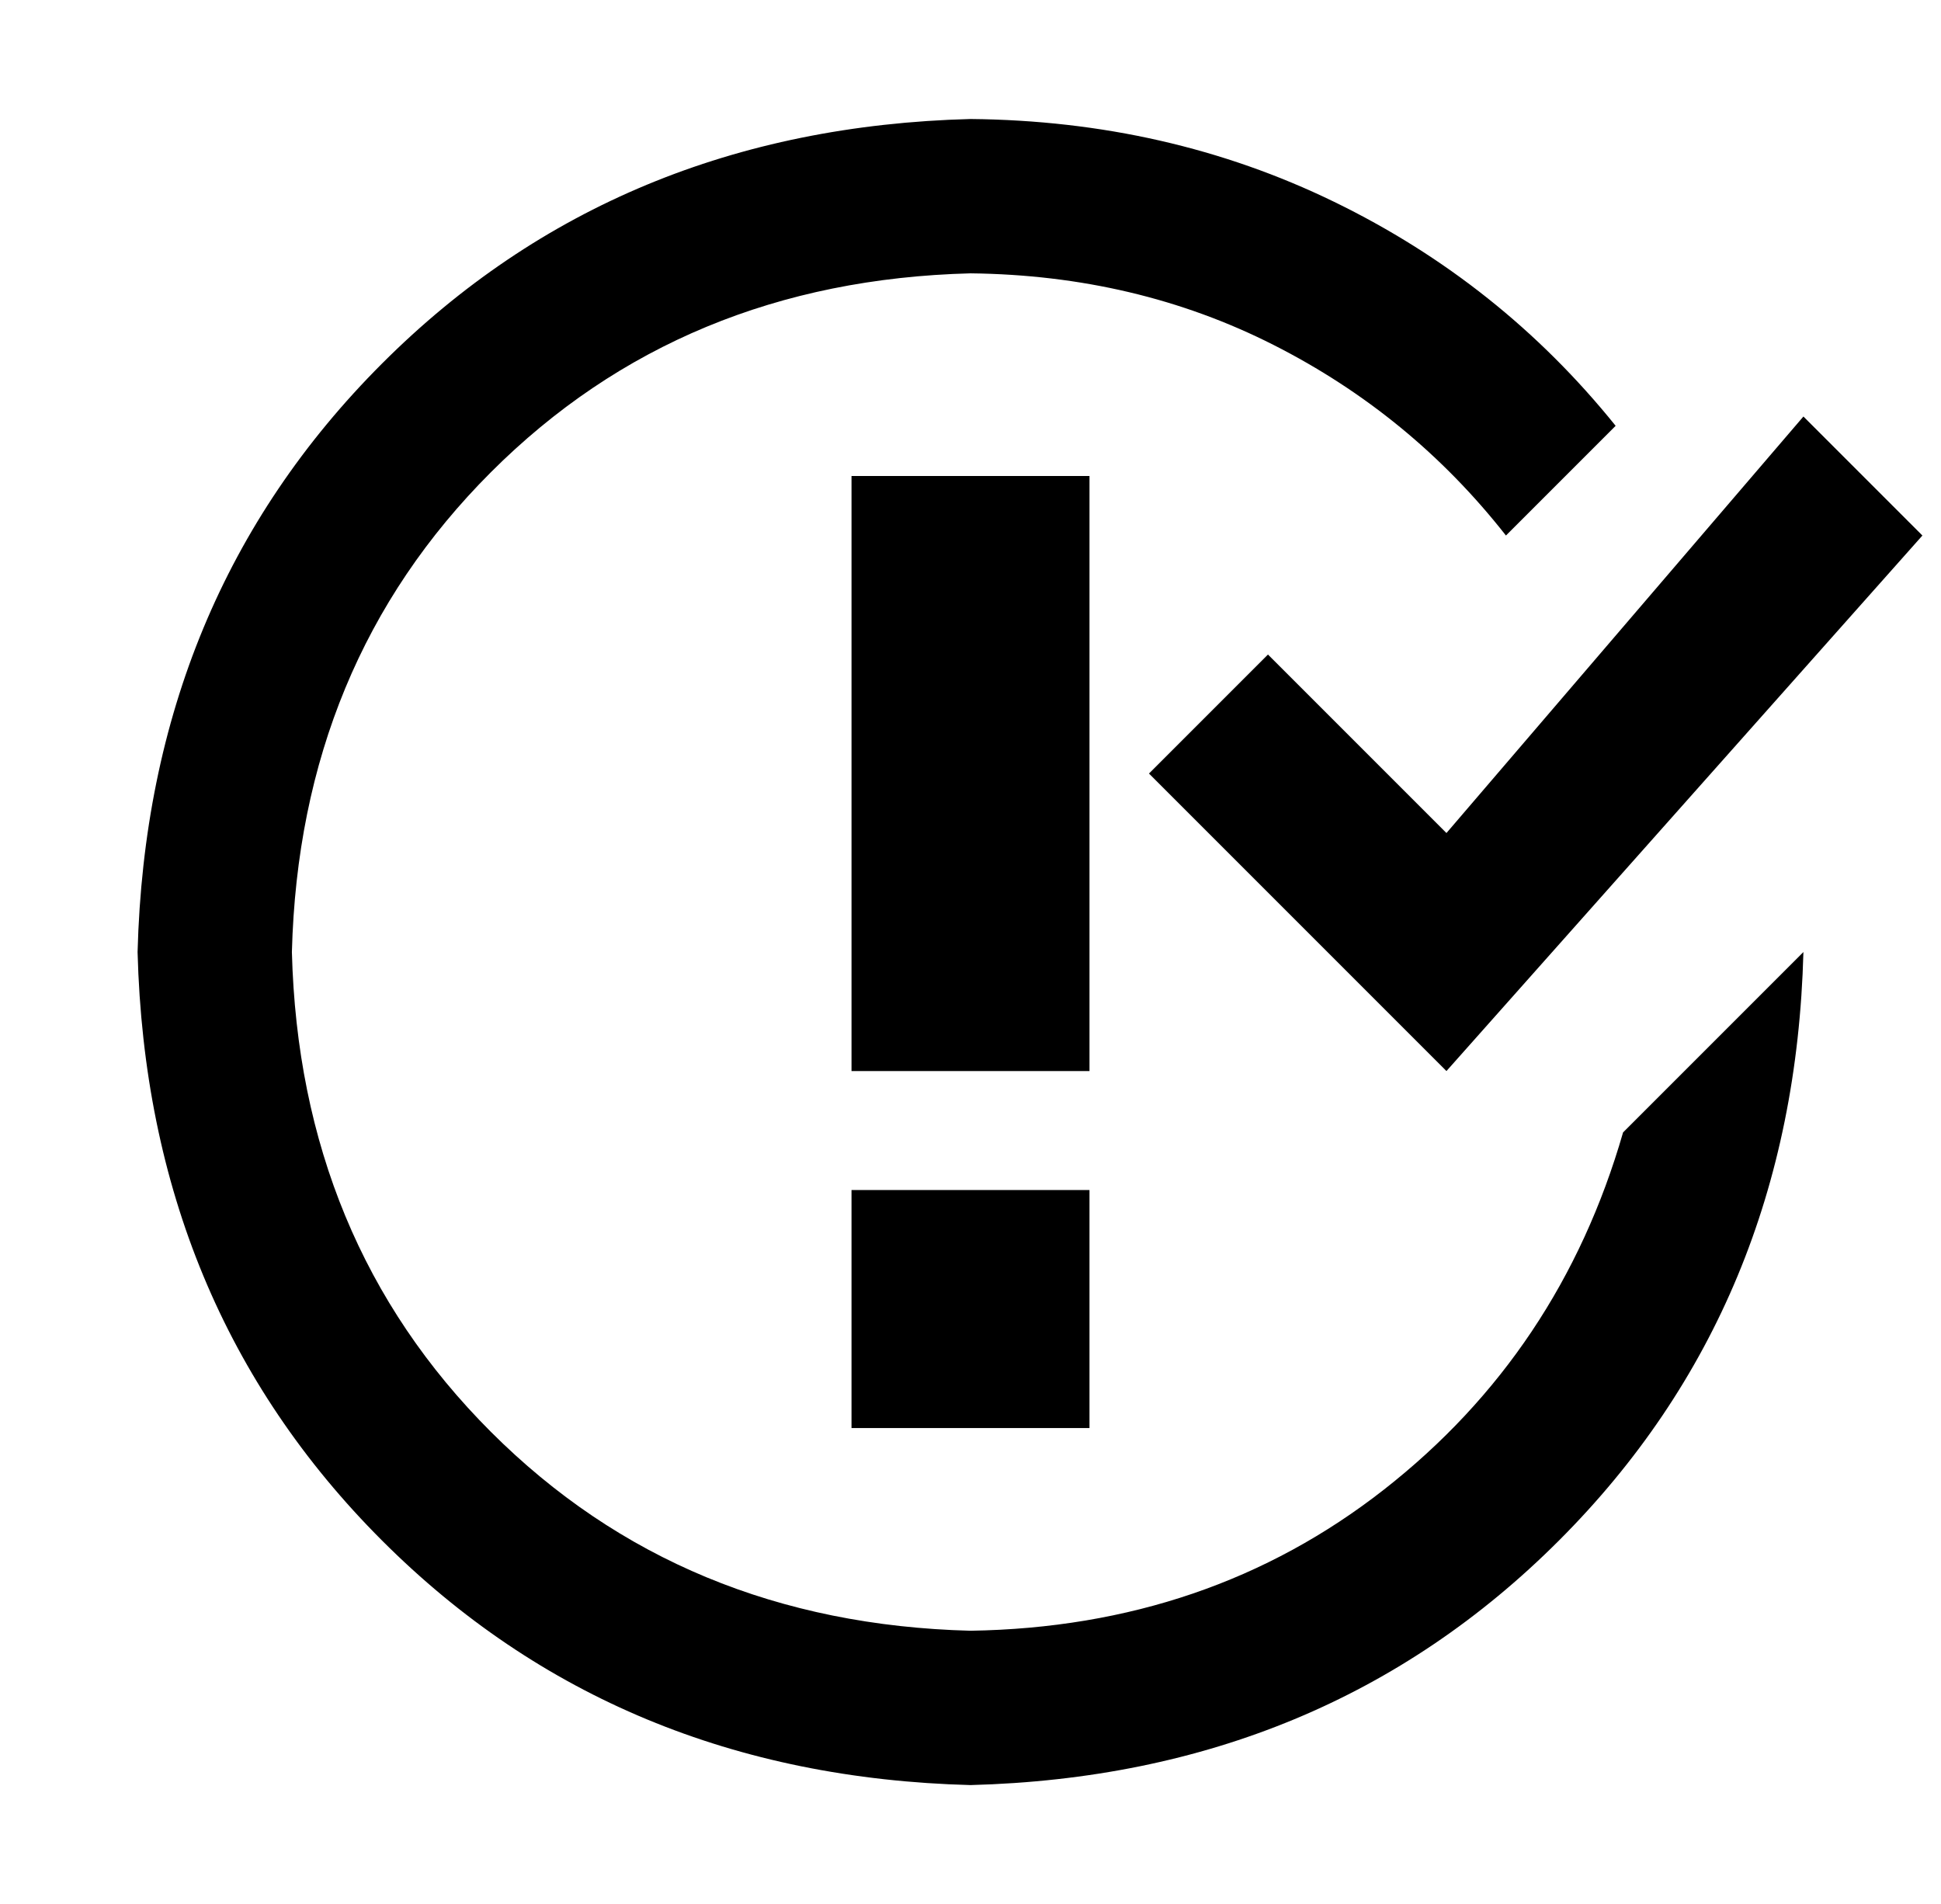 <?xml version="1.0" standalone="no"?>
<!DOCTYPE svg PUBLIC "-//W3C//DTD SVG 1.1//EN" "http://www.w3.org/Graphics/SVG/1.1/DTD/svg11.dtd" >
<svg xmlns="http://www.w3.org/2000/svg" xmlns:xlink="http://www.w3.org/1999/xlink" version="1.1" viewBox="-10 0 1044 1024">
   <path fill="currentColor"
d="M448 640h128v128h-128v-128zM576 256h-128v320h128v-320zM672 352l-64 64l160 160l256 -288l-64 -64l-192 224zM512 877q-155 -4 -258 -107t-107 -258q4 -155 107 -258t258 -107q89 1 163 38.5t125 102.5l59 -59q-62 -77 -151.5 -120.5t-195.5 -44.5q-190 5 -316.5 131.5
t-131.5 316.5q5 190 131.5 316.5t316.5 131.5q190 -5 316.5 -131.5t131.5 -316.5l-97 97q-34 118 -128.5 192t-222.5 76z" />
</svg>
